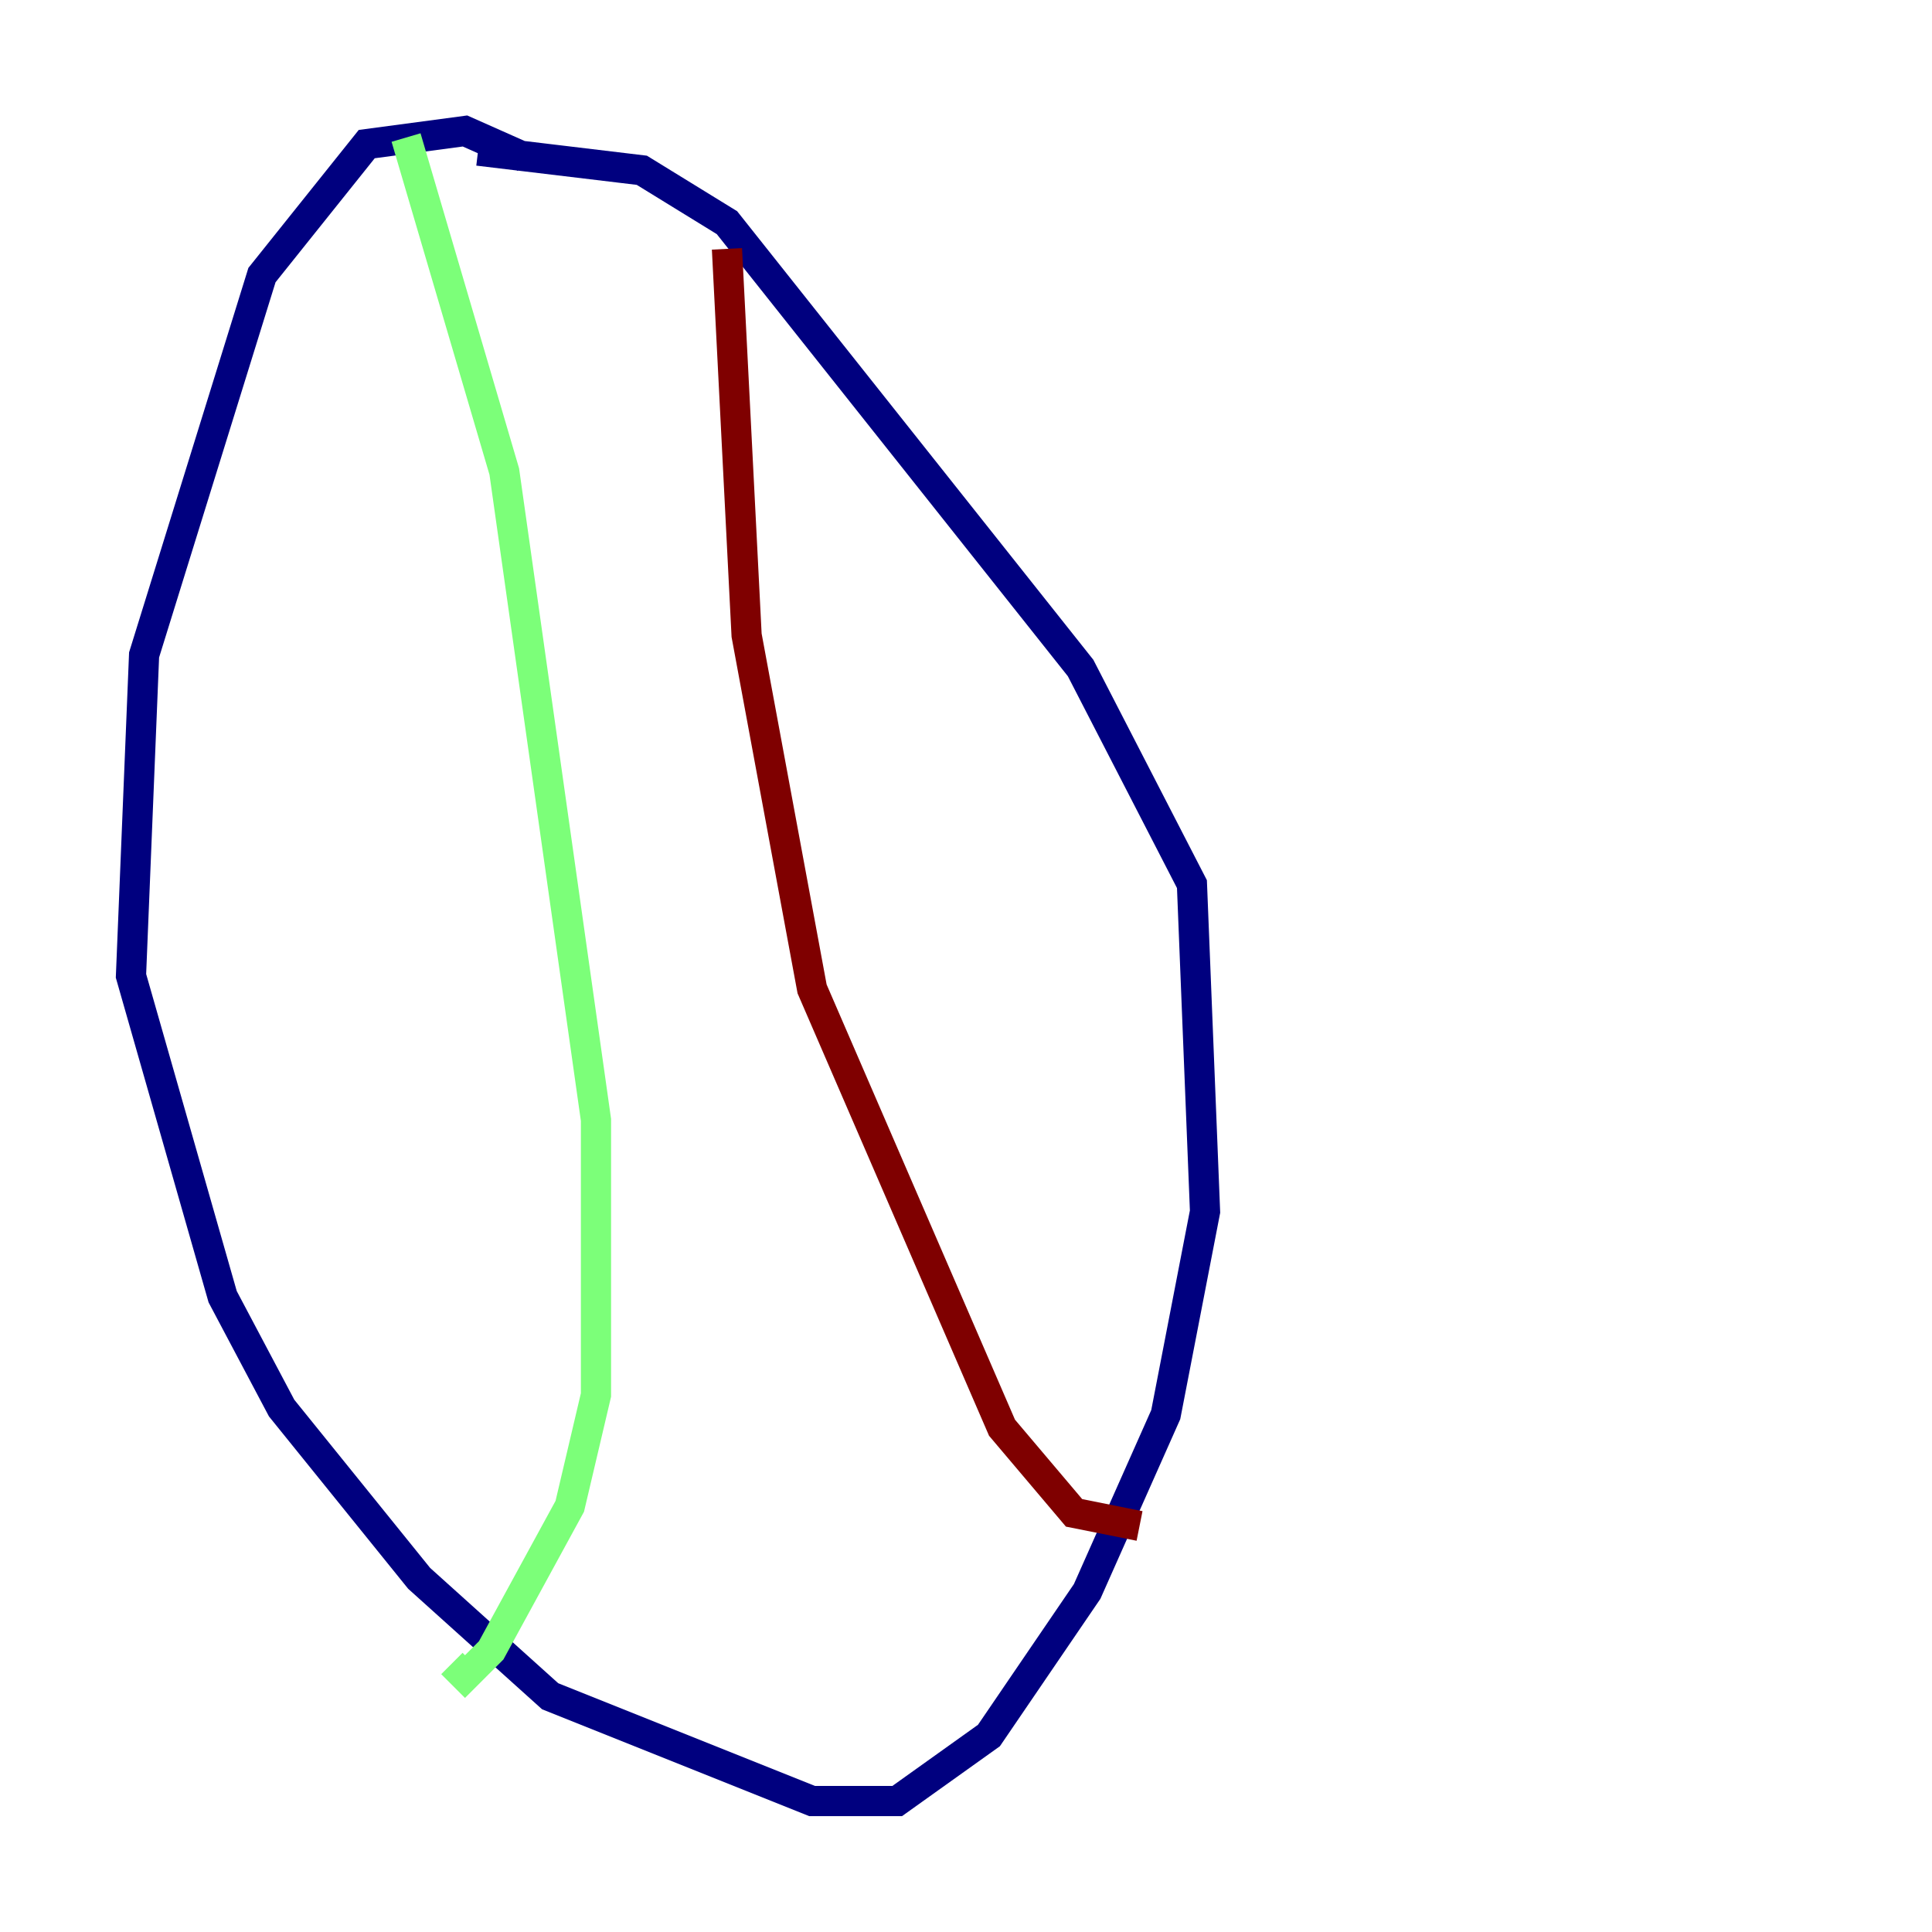 <?xml version="1.0" encoding="utf-8" ?>
<svg baseProfile="tiny" height="128" version="1.2" viewBox="0,0,128,128" width="128" xmlns="http://www.w3.org/2000/svg" xmlns:ev="http://www.w3.org/2001/xml-events" xmlns:xlink="http://www.w3.org/1999/xlink"><defs /><polyline fill="none" points="34.712,10.414 30.807,8.678 24.298,9.546 17.356,18.224 9.546,43.39 8.678,64.651 14.752,85.912 18.658,93.288 27.77,104.57 36.447,112.38 53.803,119.322 59.444,119.322 65.519,114.983 72.027,105.437 77.234,93.722 79.837,80.271 78.969,58.576 71.593,44.258 48.163,14.752 42.522,11.281 31.675,9.98" stroke="#00007f" stroke-width="2" /><polyline fill="none" points="26.902,9.112 33.41,31.241 39.485,74.197 39.485,92.42 37.749,99.797 32.542,109.342 30.807,111.078 29.939,110.21" stroke="#7cff79" stroke-width="2" /><polyline fill="none" points="48.163,16.488 49.464,42.088 53.803,65.519 66.386,94.59 71.159,100.231 75.498,101.098" stroke="#7f0000" stroke-width="2" /></svg>